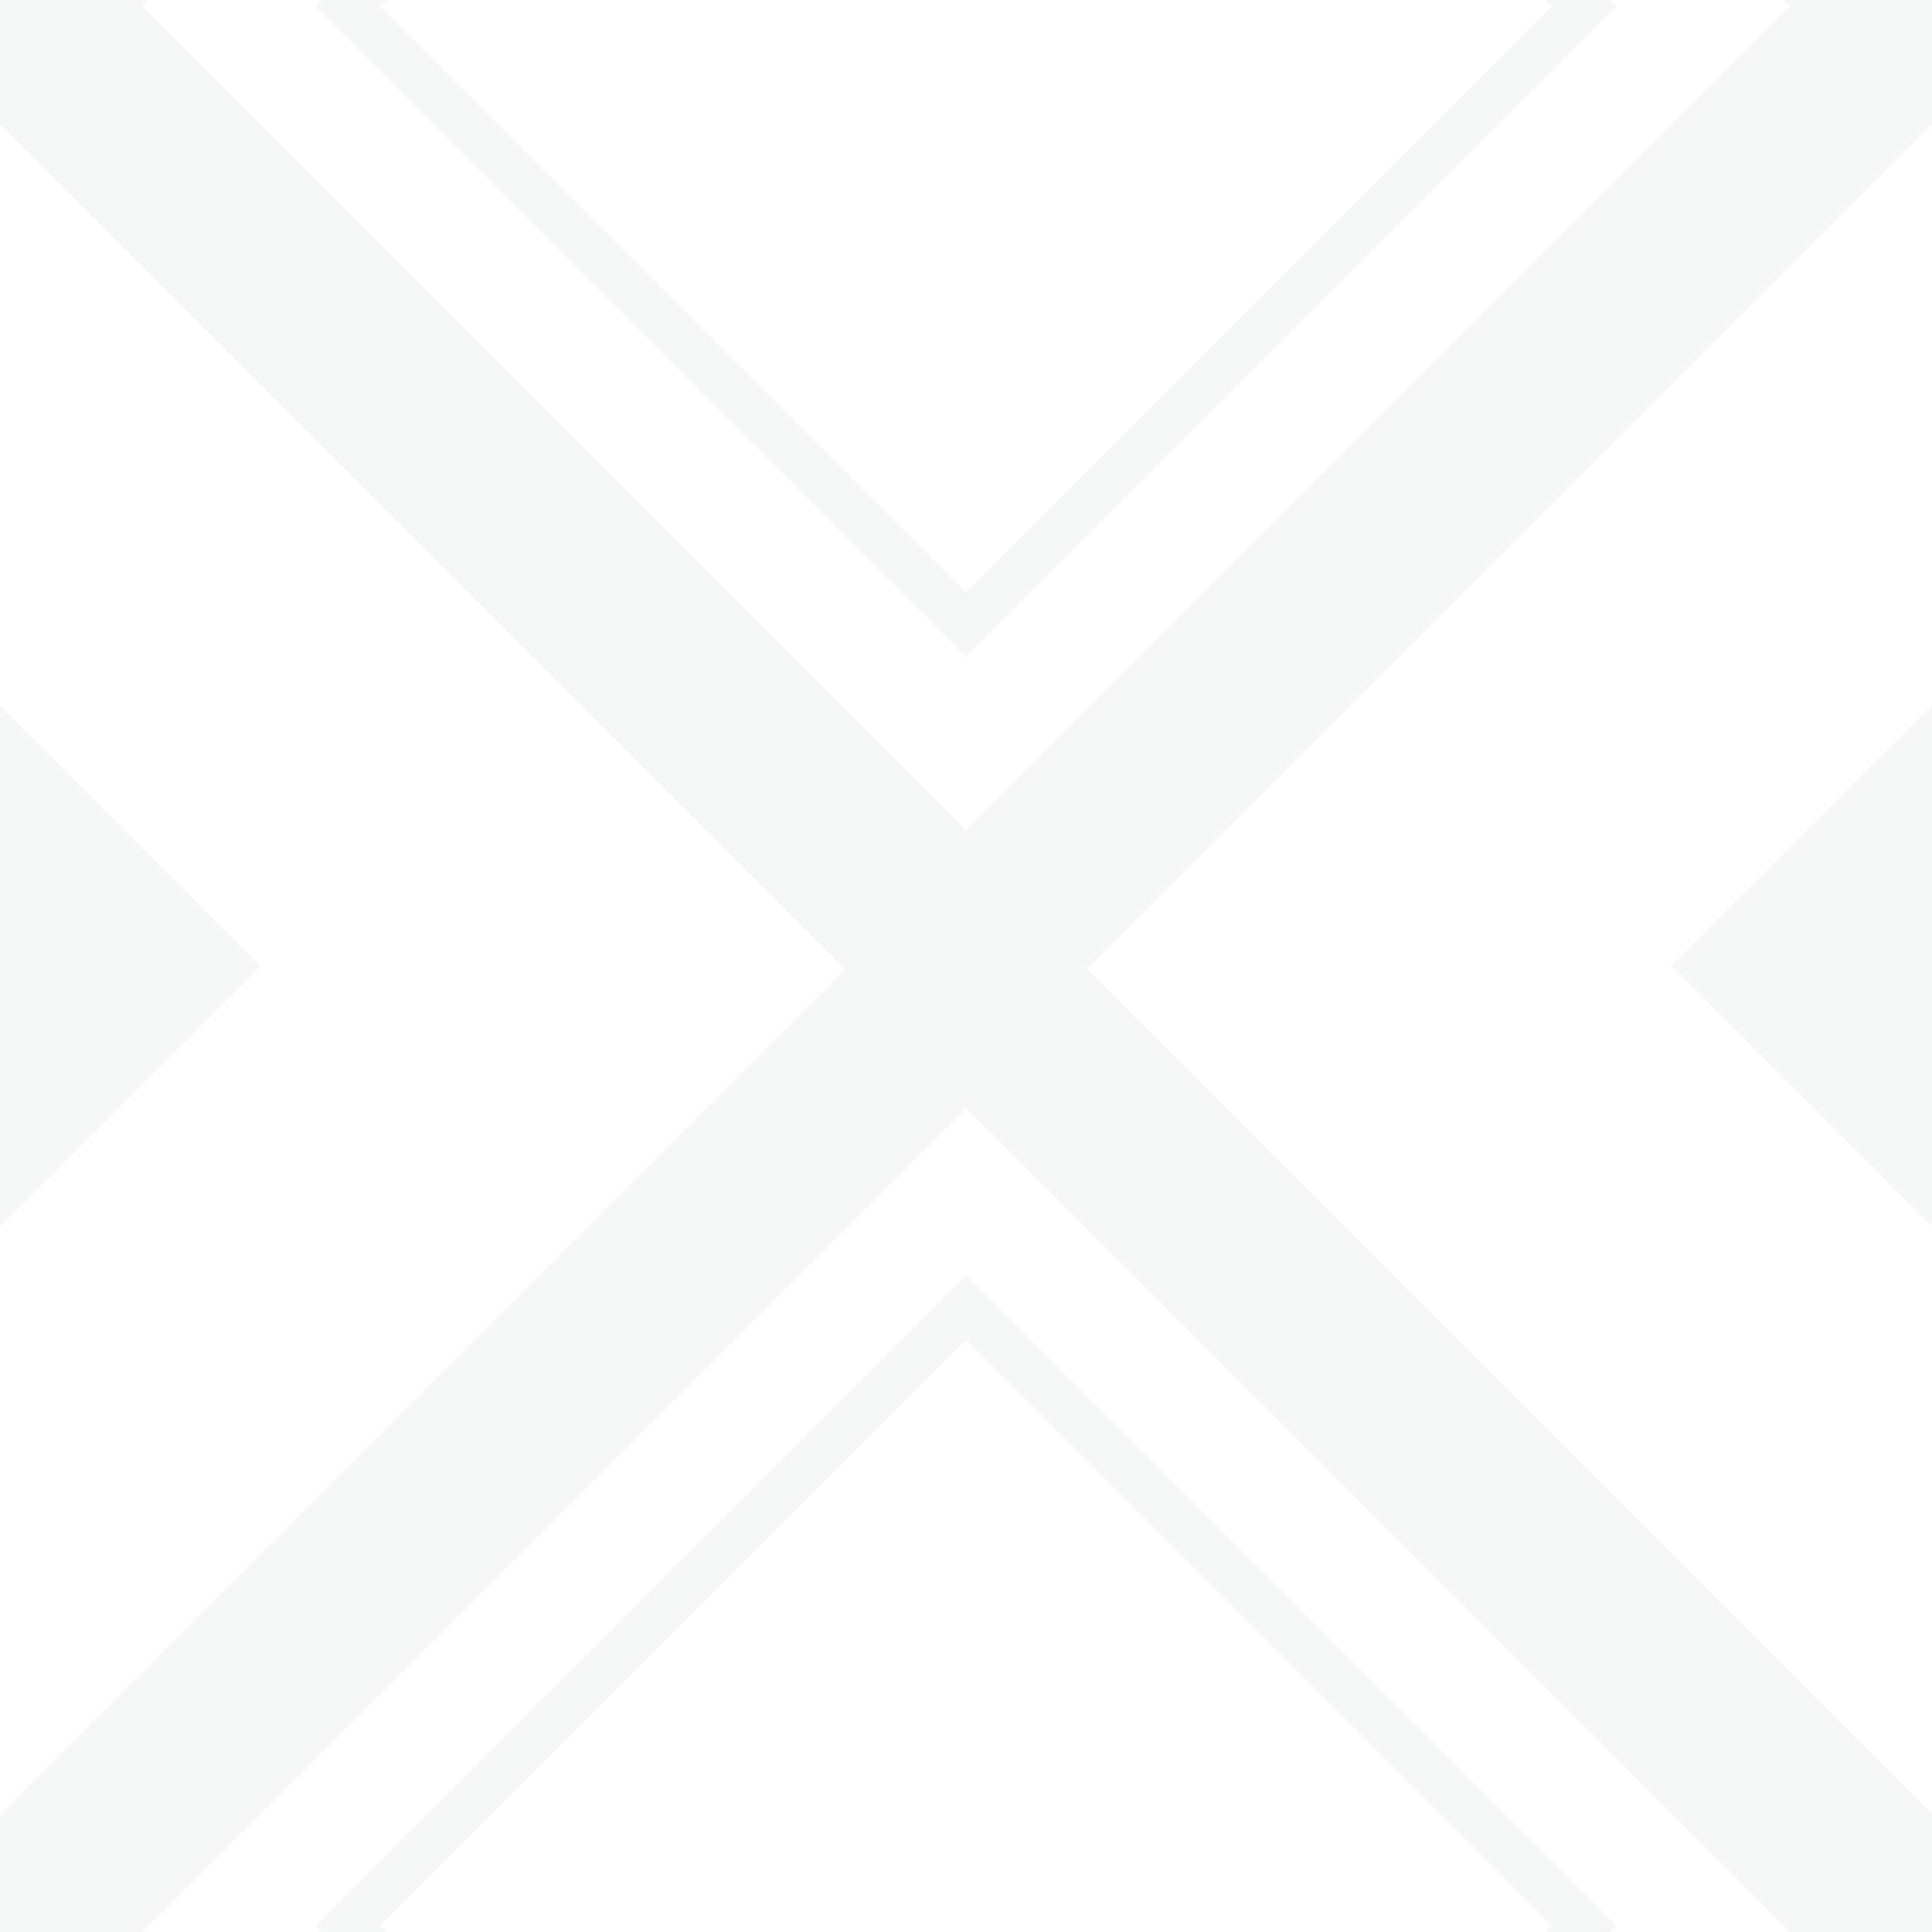 <svg width="63" height="63" xmlns="http://www.w3.org/2000/svg"><g fill="none" fill-rule="evenodd"><path fill="#FFF" d="M0 0h63v63H0z"/><path fill="#F6F7F7" d="M54.515 31.5L63 23.015l8.485 8.485L63 39.985zm-63 0L0 23.015 8.485 31.5 0 39.985z"/><path stroke="#F6F7F7" stroke-width="1.5" d="M11.347.207L31.5-19.945 51.653.207 31.5 20.36z"/><path stroke="#F6F7F7" stroke-width="6" d="M.387.207L31.5-30.906 62.613.207 31.5 31.32zM.387 63L31.5 31.887 62.613 63 31.5 94.113z"/><path stroke="#F6F7F7" stroke-width="1.5" d="M11.348 62.793L31.5 42.641l20.153 20.152L31.5 82.946z"/></g></svg>